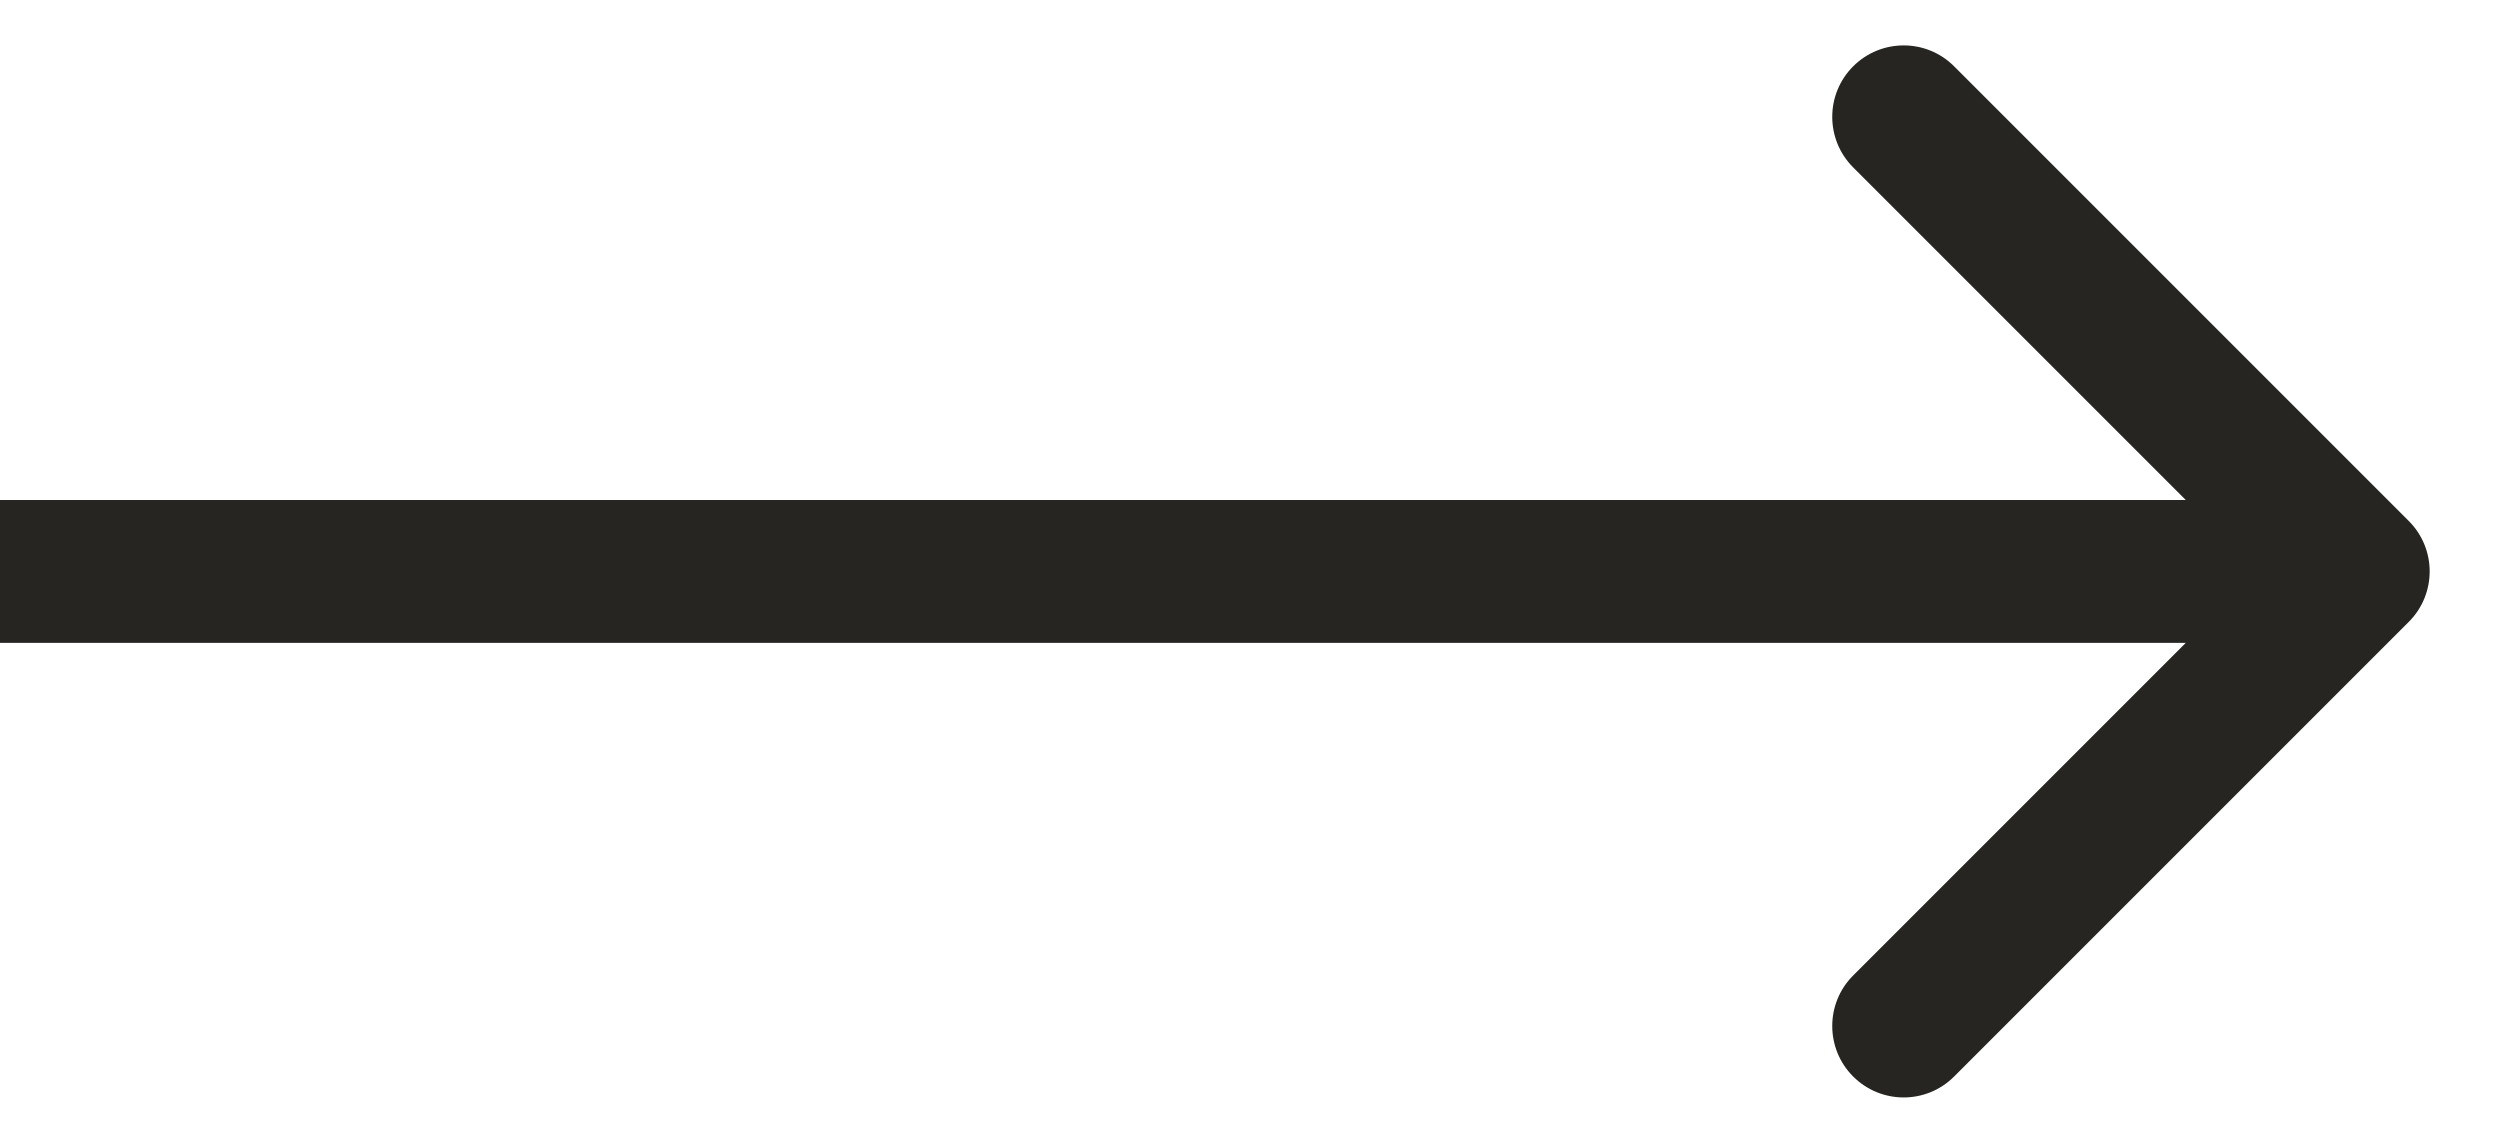 <svg width="35" height="16" viewBox="0 0 35 16" fill="none" xmlns="http://www.w3.org/2000/svg">
<path d="M33.722 8.707C34.113 8.317 34.113 7.683 33.722 7.293L27.358 0.929C26.968 0.538 26.335 0.538 25.944 0.929C25.554 1.319 25.554 1.953 25.944 2.343L31.601 8L25.944 13.657C25.554 14.047 25.554 14.681 25.944 15.071C26.335 15.462 26.968 15.462 27.358 15.071L33.722 8.707ZM0 9H33.015V7H0V9Z" fill="#262521"/>
</svg>

